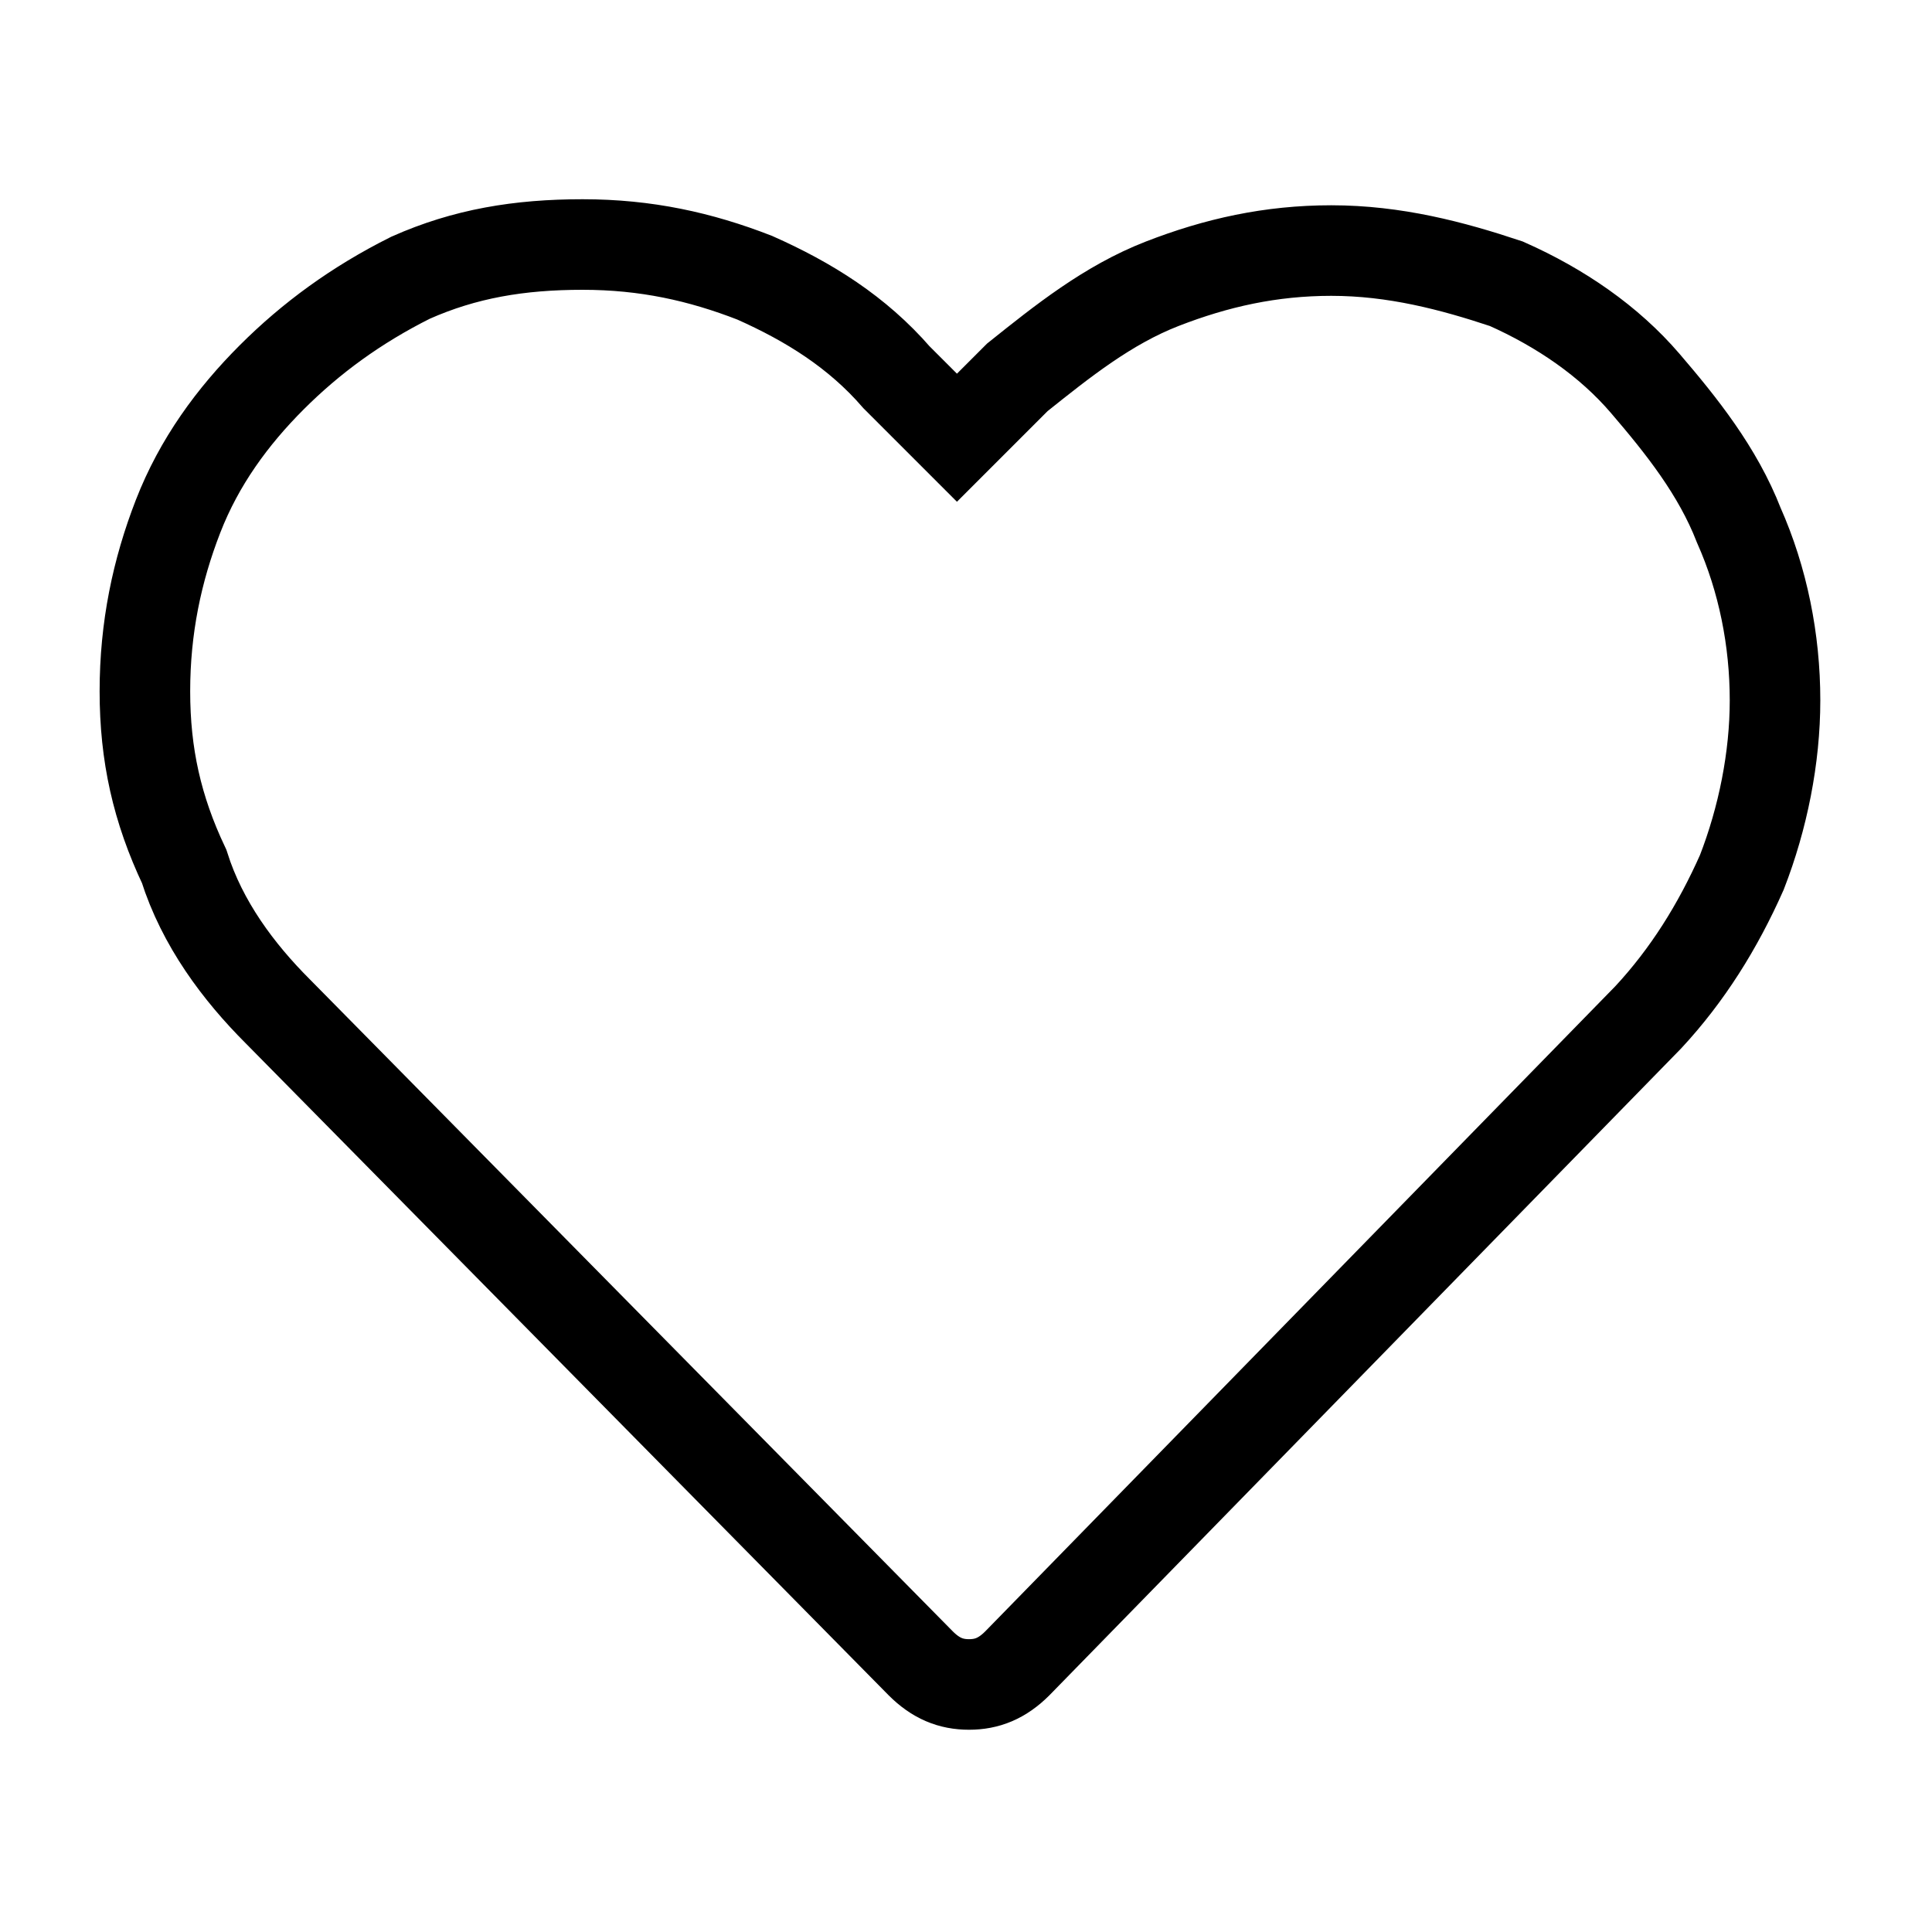 <?xml version="1.0" encoding="utf-8"?>
<!-- Generator: Adobe Illustrator 26.0.3, SVG Export Plug-In . SVG Version: 6.00 Build 0)  -->
<svg version="1.1"
	 id="svg8" xmlns:cc="http://creativecommons.org/ns#" xmlns:dc="http://purl.org/dc/elements/1.1/" xmlns:inkscape="http://www.inkscape.org/namespaces/inkscape" xmlns:rdf="http://www.w3.org/1999/02/22-rdf-syntax-ns#" xmlns:sodipodi="http://sodipodi.sourceforge.net/DTD/sodipodi-0.dtd" xmlns:svg="http://www.w3.org/2000/svg"
	 xmlns="http://www.w3.org/2000/svg" xmlns:xlink="http://www.w3.org/1999/xlink" x="0px" y="0px" viewBox="0 0 64 64"
	 style="enable-background:new 0 0 64 64;" xml:space="preserve">
<style type="text/css">
	.st0{fill:none;stroke:#000000;stroke-width:3;stroke-miterlimit:10;}
</style>
<sodipodi:namedview  bordercolor="#666666" borderlayer="true" borderopacity="1.0" id="base" inkscape:bbox-nodes="true" inkscape:current-layer="layer25" inkscape:cx="10" inkscape:cy="10" inkscape:document-units="px" inkscape:guide-bbox="true" inkscape:measure-end="20,12.498" inkscape:measure-start="18.8975,12.498" inkscape:object-paths="true" inkscape:pageopacity="0" inkscape:pageshadow="2" inkscape:showpageshadow="false" inkscape:snap-bbox="true" inkscape:snap-bbox-edge-midpoints="true" inkscape:snap-bbox-midpoints="true" inkscape:snap-center="true" inkscape:snap-global="true" inkscape:snap-intersection-paths="true" inkscape:snap-midpoints="true" inkscape:snap-object-midpoints="true" inkscape:snap-page="true" inkscape:snap-smooth-nodes="true" inkscape:window-height="1027" inkscape:window-maximized="1" inkscape:window-width="1920" inkscape:window-x="-8" inkscape:window-y="-8" inkscape:zoom="52.111111" pagecolor="#505050" showgrid="false" showguides="true" units="px">
	<sodipodi:guide  id="guide4039" inkscape:locked="false" orientation="1,0" position="10,10"></sodipodi:guide>
	<sodipodi:guide  id="guide3935" inkscape:locked="false" orientation="0,1" position="10,10"></sodipodi:guide>
</sodipodi:namedview>
<path class="st0" d="M4.8,22.9c0-2.1,0.4-4,1.1-5.8s1.8-3.3,3.1-4.6s2.8-2.4,4.6-3.3c1.8-0.8,3.6-1.1,5.7-1.1s3.9,0.4,5.7,1.1
	c1.8,0.8,3.4,1.8,4.7,3.3c0.4,0.4,0.7,0.7,1,1c0.4,0.4,0.7,0.7,1,1c0.4-0.4,0.7-0.7,1-1c0.4-0.4,0.7-0.7,1-1c1.5-1.2,3-2.4,4.8-3.1
	c1.8-0.7,3.6-1.1,5.6-1.1c2.1,0,4,0.5,5.8,1.1c1.8,0.8,3.4,1.9,4.6,3.3s2.4,2.9,3.1,4.7c0.8,1.8,1.2,3.8,1.2,5.8
	c0,1.9-0.4,3.9-1.1,5.7c-0.8,1.8-1.8,3.4-3.1,4.8L33.7,55.1c-0.5,0.5-1,0.7-1.6,0.7c-0.6,0-1.1-0.2-1.6-0.7L9.2,33.5
	c-1.3-1.3-2.5-2.9-3.1-4.8C5.2,26.8,4.8,25,4.8,22.9z"/>
</svg>
